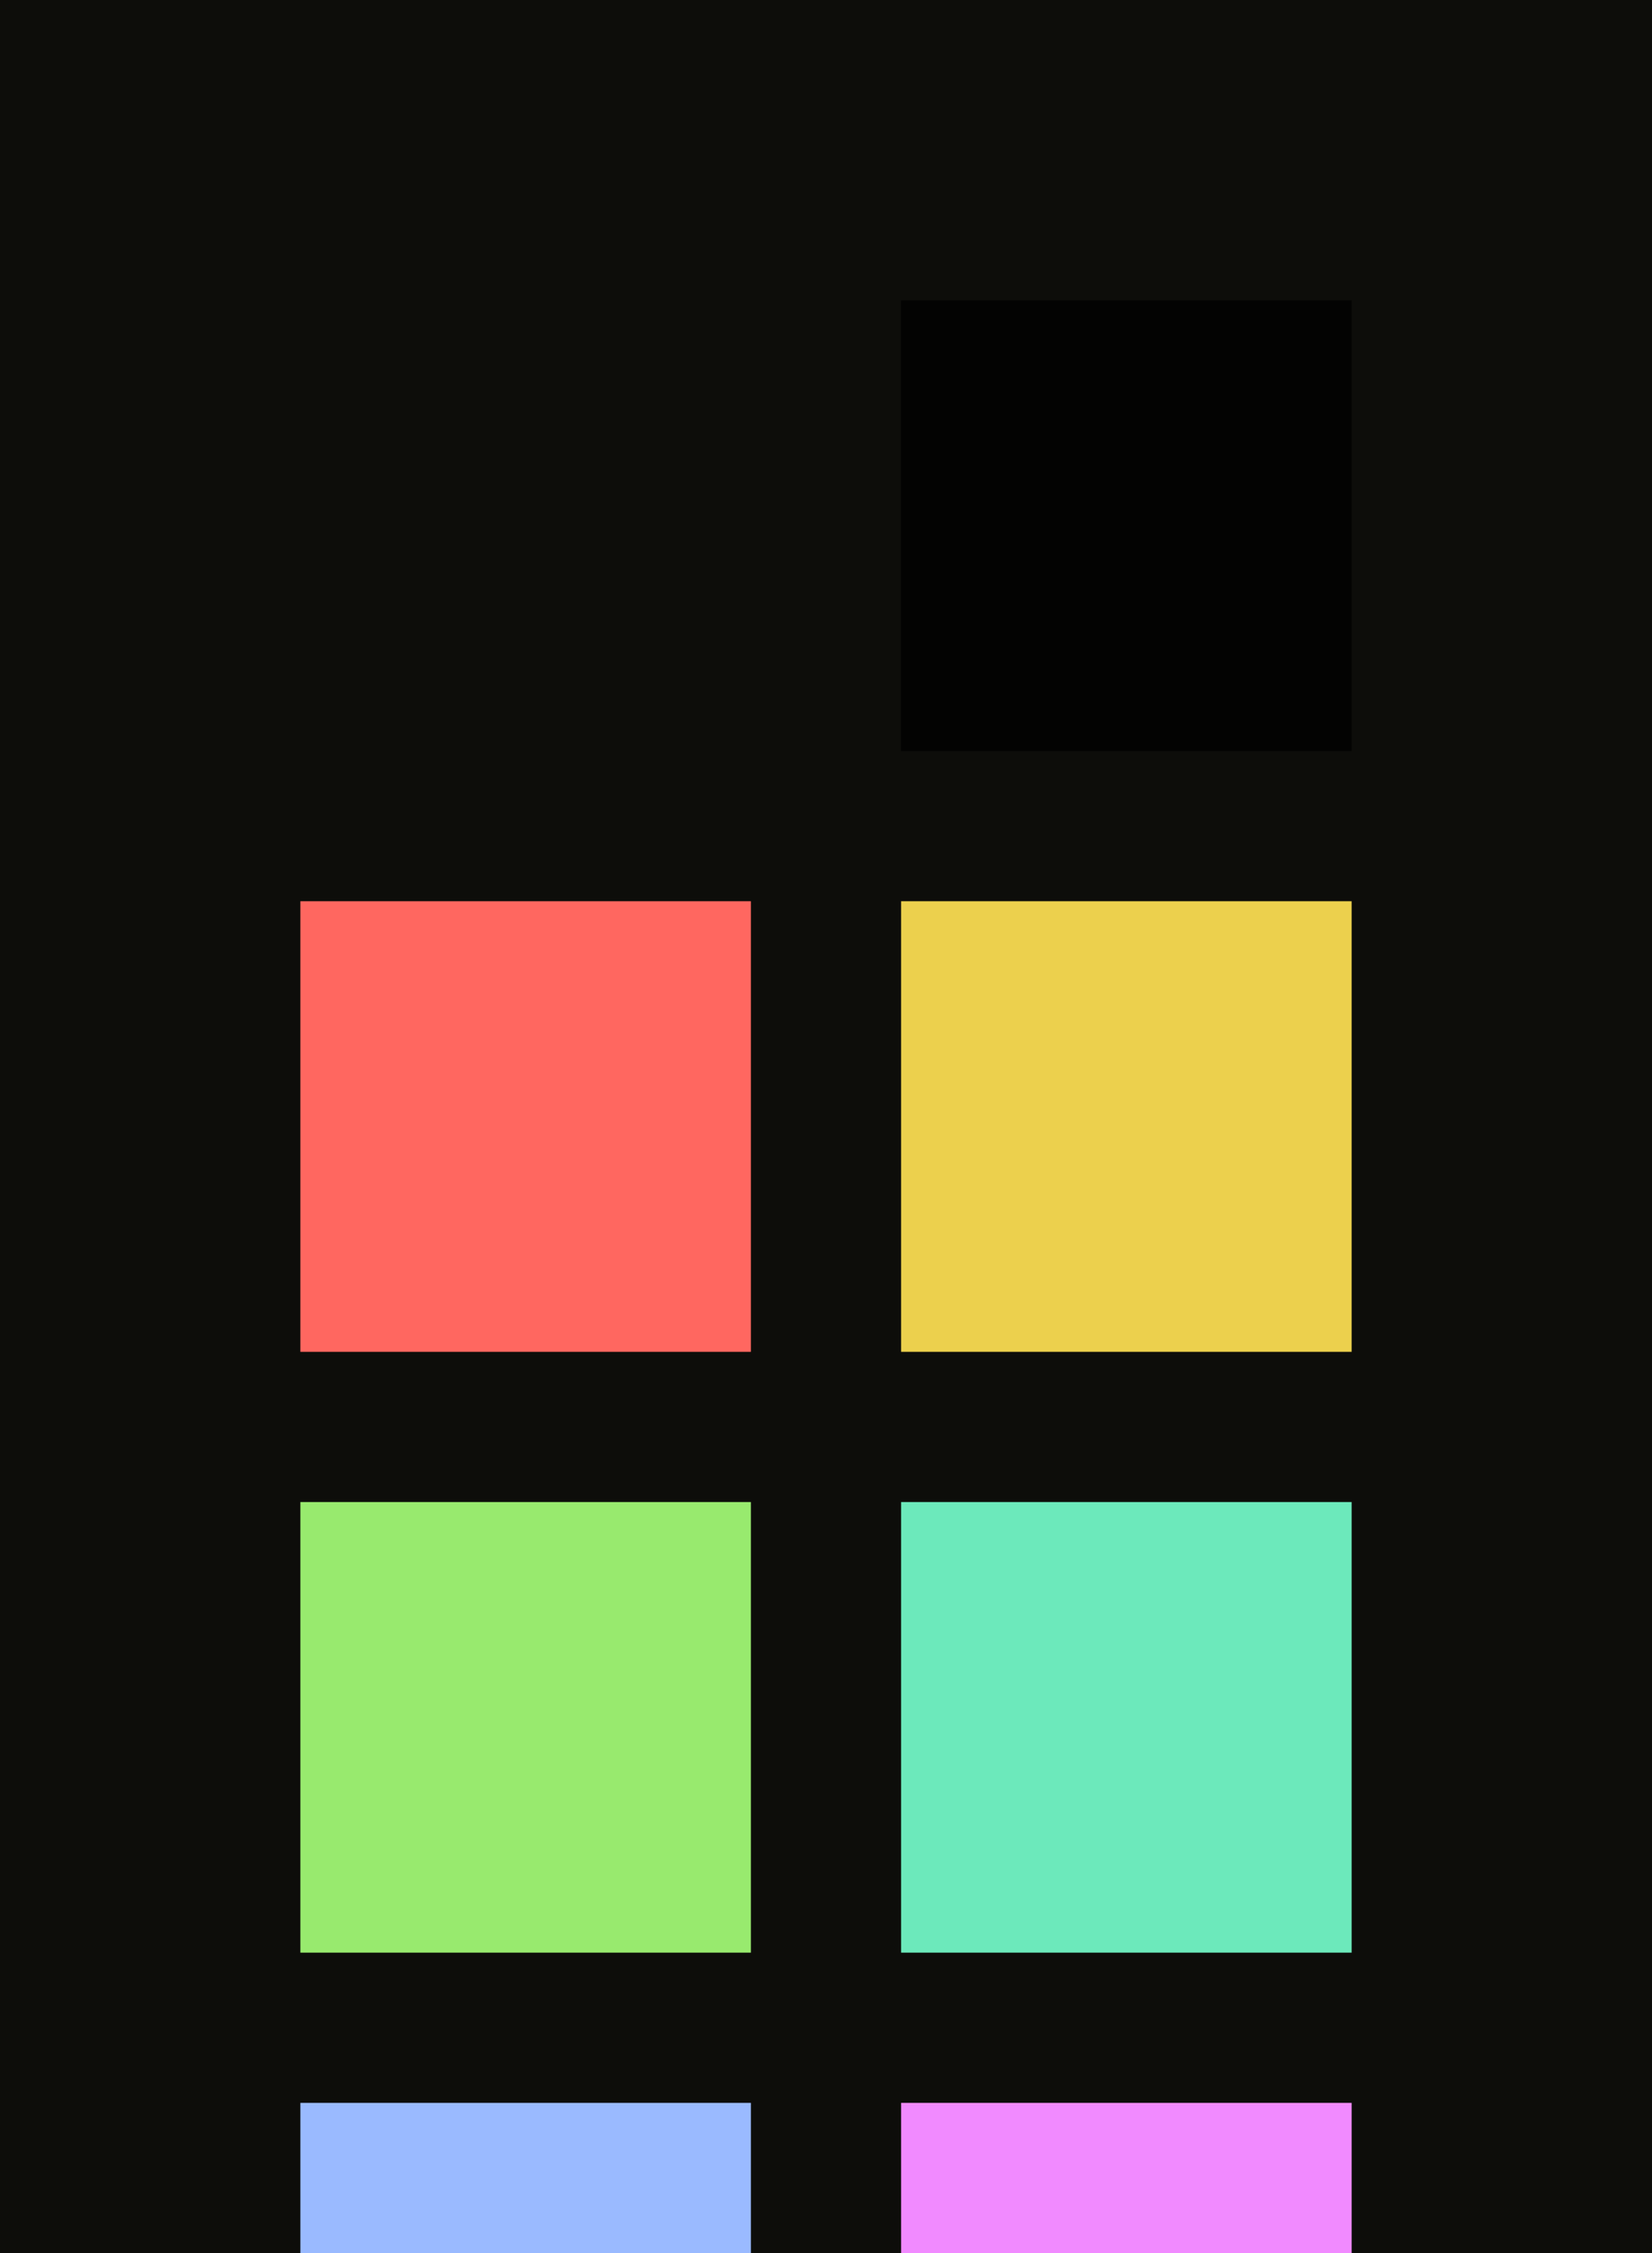 <?xml version="1.0" encoding="UTF-8" ?>
<svg width="165" height="225" xmlns="http://www.w3.org/2000/svg">
<rect x="0" y="0" width="165" height="225" style="fill:#0d0d0a" />
<rect x="30" y="30" width="45" height="45" style="fill:#0d0d0a" />
<rect x="90" y="30" width="45" height="45" style="fill:#030302" />
<rect x="30" y="90" width="45" height="45" style="fill:#ff6760" />
<rect x="90" y="90" width="45" height="45" style="fill:#ecd04d" />
<rect x="30" y="150" width="45" height="45" style="fill:#98ea6e" />
<rect x="90" y="150" width="45" height="45" style="fill:#6ce9bb" />
<rect x="30" y="210" width="45" height="45" style="fill:#9abaff" />
<rect x="90" y="210" width="45" height="45" style="fill:#f18aff" />
</svg>